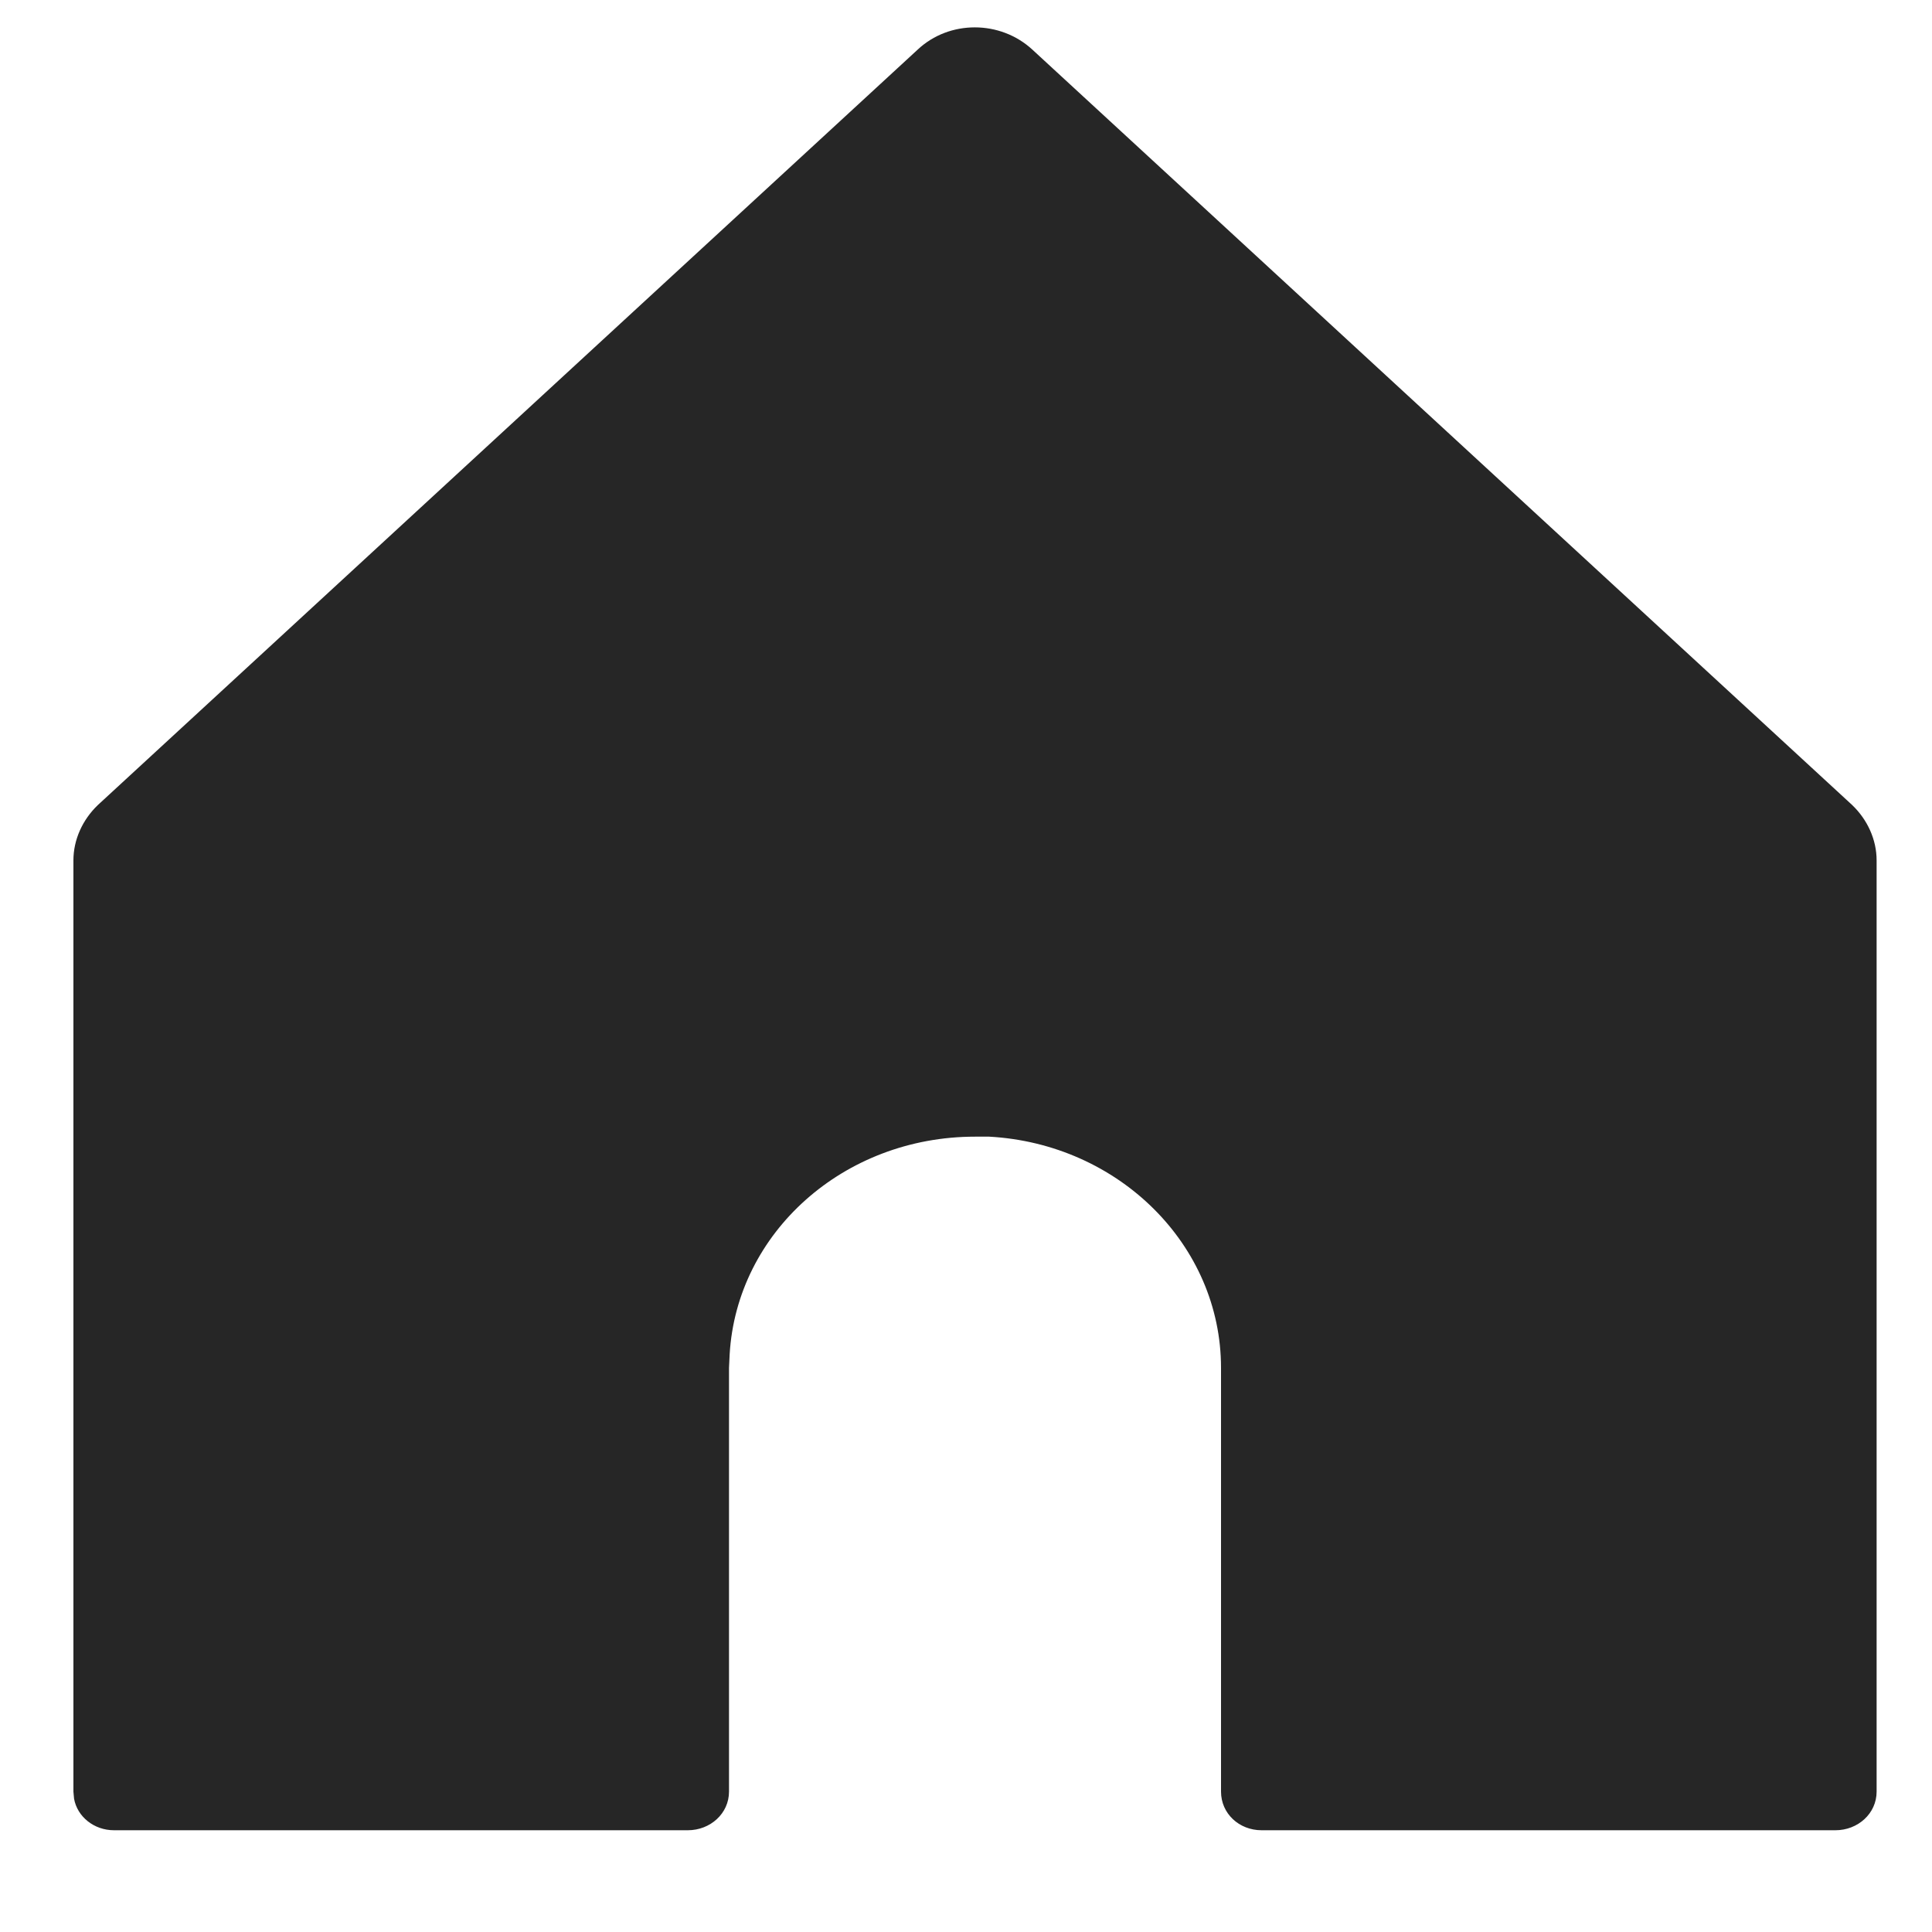 <svg width="30" height="30" viewBox="0 0 30 30" fill="none" xmlns="http://www.w3.org/2000/svg" xmlns:xlink="http://www.w3.org/1999/xlink">
	<desc>
			Created with Pixso.
	</desc>
	<defs/>
	<path id="Shape" d="M16.03 0.77L28.76 12.5C29 12.73 29.14 13.04 29.14 13.36L29.14 27.82C29.14 28.16 28.85 28.42 28.5 28.42L19.59 28.42C19.24 28.42 18.96 28.16 18.96 27.82L18.96 21.24C18.96 19.33 17.37 17.76 15.36 17.65L15.14 17.65C13.1 17.65 11.44 19.14 11.33 21.03L11.32 21.24L11.32 27.82C11.32 28.16 11.03 28.42 10.68 28.42L1.77 28.42C1.46 28.42 1.2 28.21 1.15 27.93L1.14 27.82L1.14 13.36C1.14 13.04 1.28 12.73 1.52 12.5L14.25 0.77C14.74 0.31 15.53 0.31 16.03 0.77Z" fill="#262626" fill-opacity="1" fill-rule="evenodd"/>
	<rect id="Rectangle" x="-0" width="30" height="30" fill="#FAFAFA" fill-opacity="0"/>
</svg>
